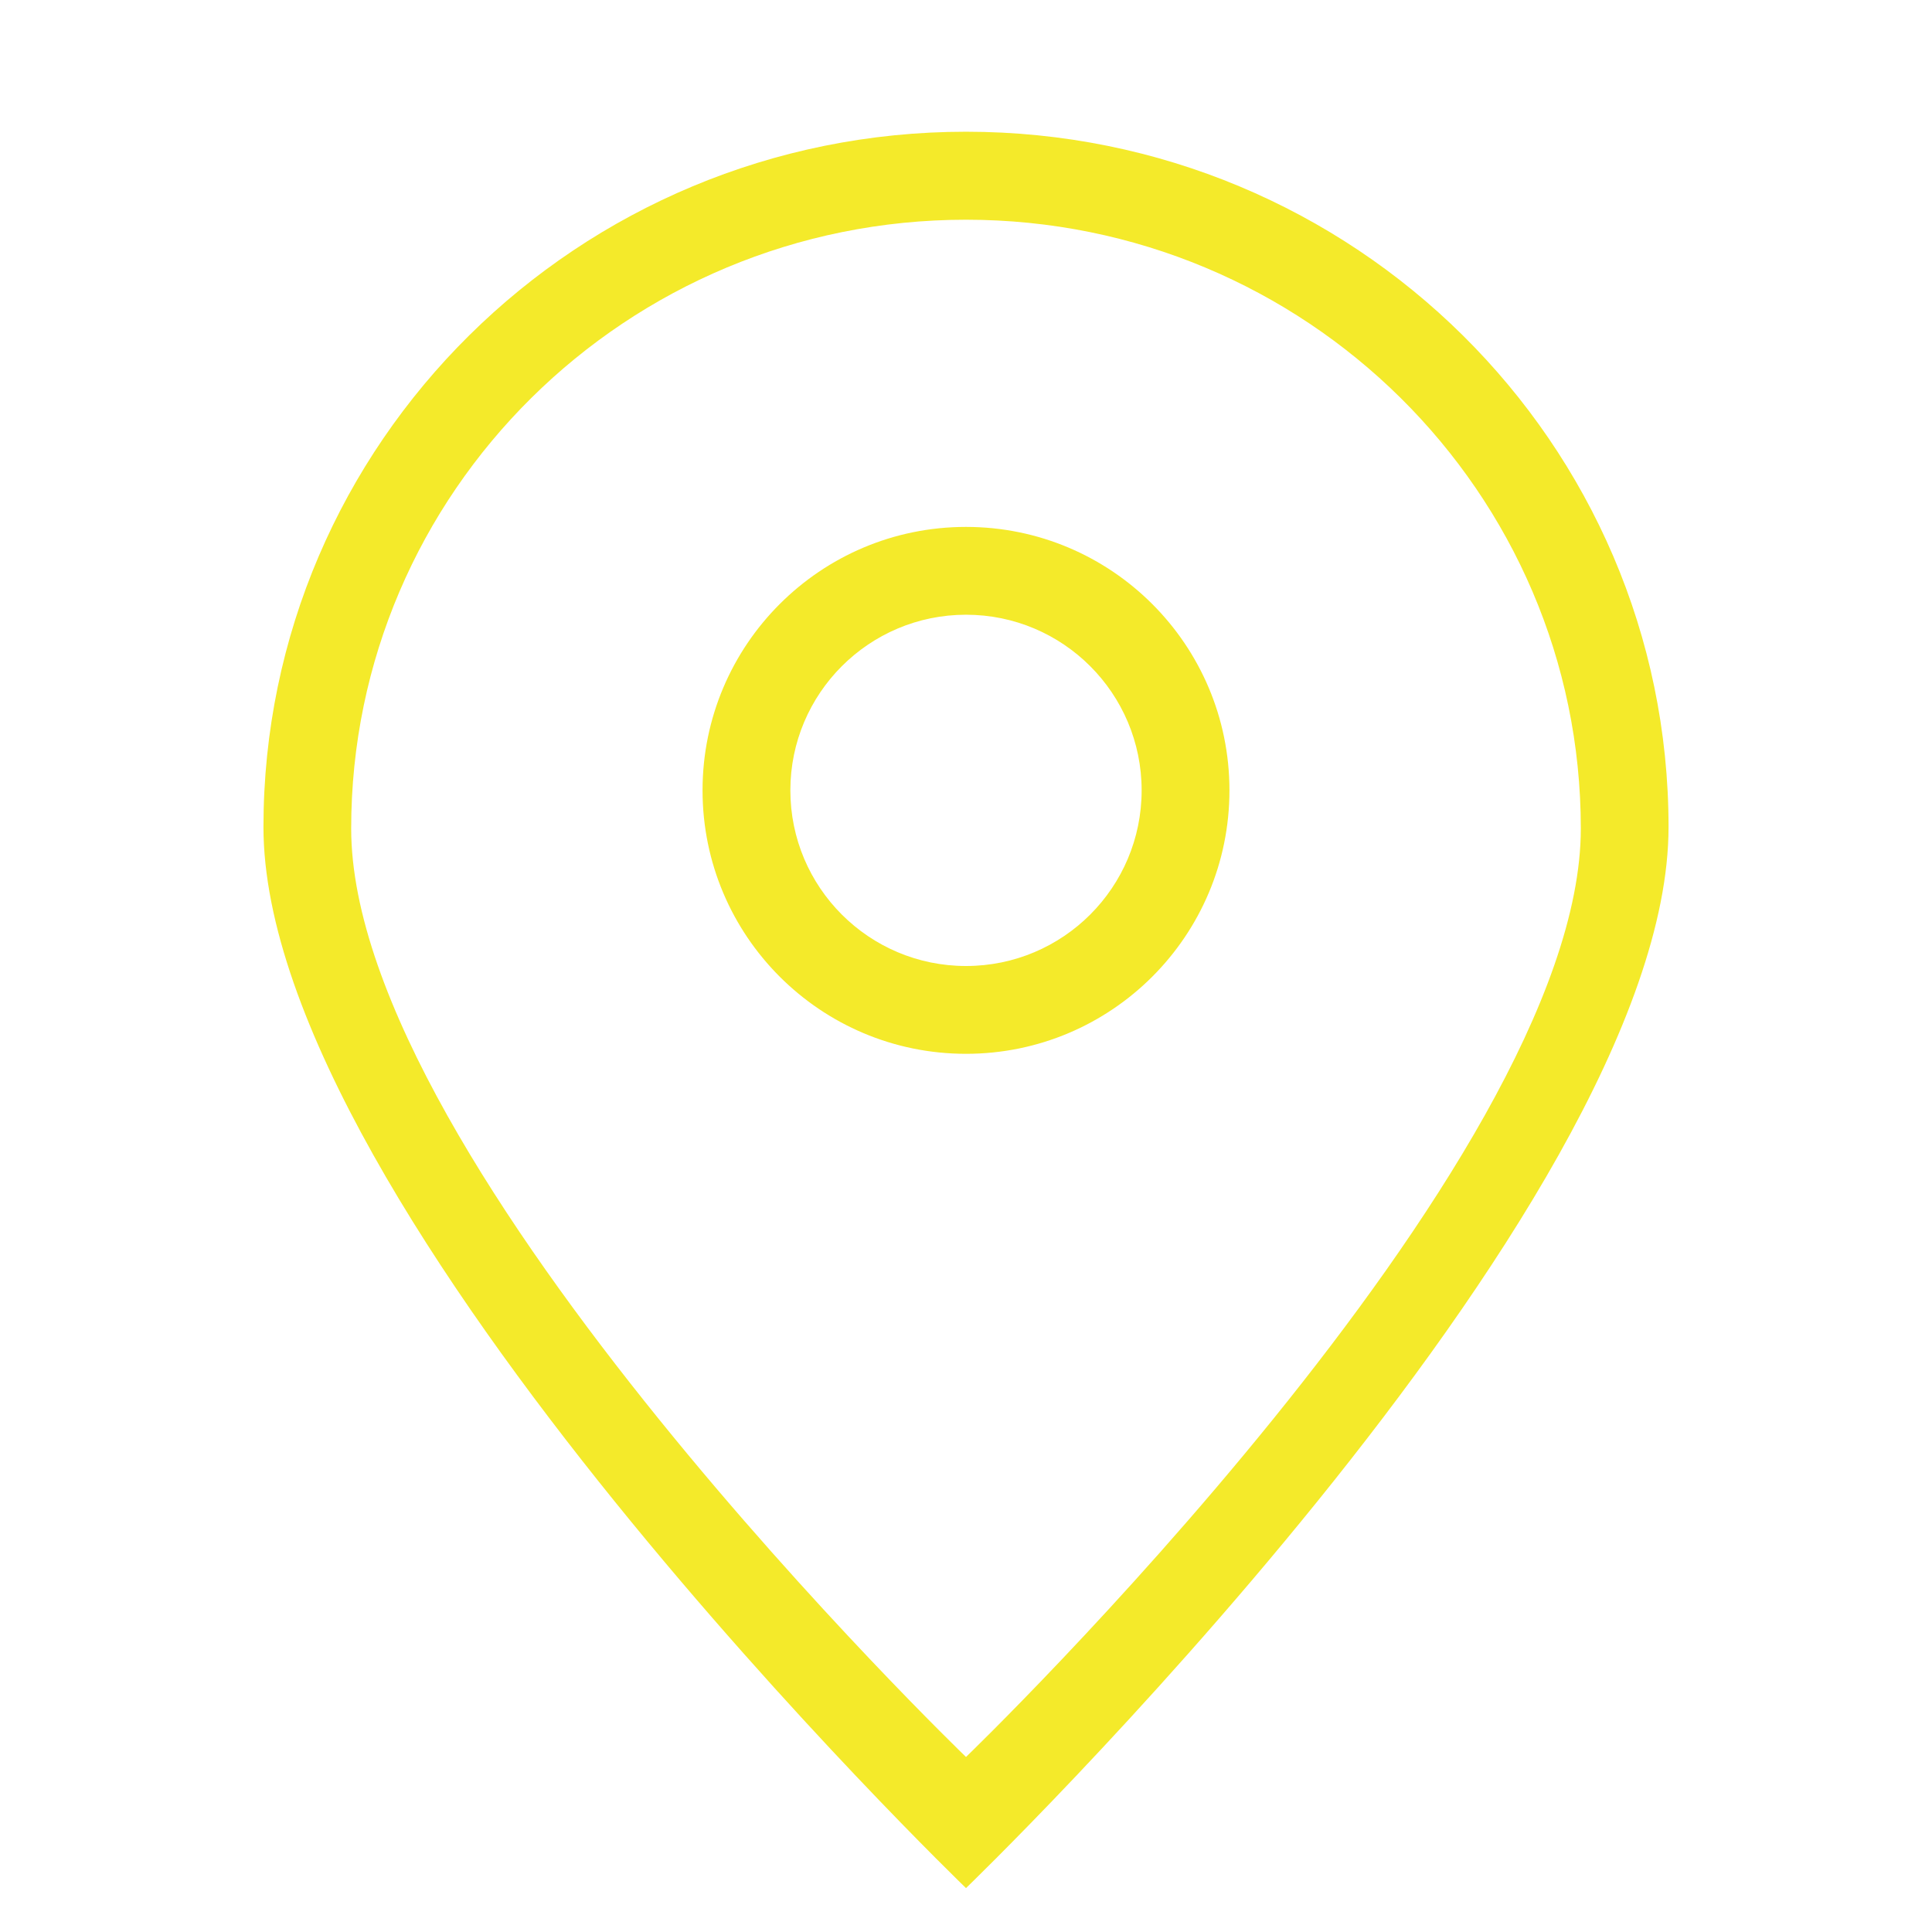 <?xml version="1.0" standalone="no"?><!DOCTYPE svg PUBLIC "-//W3C//DTD SVG 1.1//EN" "http://www.w3.org/Graphics/SVG/1.1/DTD/svg11.dtd"><svg t="1680113515183" class="icon" viewBox="0 0 1024 1024" version="1.1" xmlns="http://www.w3.org/2000/svg" p-id="11054" xmlns:xlink="http://www.w3.org/1999/xlink" width="200" height="200"><path d="M512 279.273C434.874 279.273 372.364 341.783 372.364 418.909c0 77.126 62.511 139.636 139.636 139.636 77.126 0 139.636-62.511 139.636-139.636C651.636 341.783 589.126 279.273 512 279.273zM512 512c-51.386 0-93.091-41.658-93.091-93.091 0-51.386 41.705-93.091 93.091-93.091 51.433 0 93.091 41.705 93.091 93.091C605.091 470.342 563.433 512 512 512zM512 69.818c-205.638 0-372.364 164.957-372.364 368.5C139.636 641.815 512 1000.727 512 1000.727s372.364-358.912 372.364-562.409C884.364 234.775 717.638 69.818 512 69.818zM512 931.235c0 0-325.865-313.949-325.865-492.125 0-178.223 145.92-322.653 325.865-322.653s325.865 144.477 325.865 322.653C837.865 617.286 512 931.235 512 931.235z" fill="#f4ea2a" p-id="11055"></path></svg>